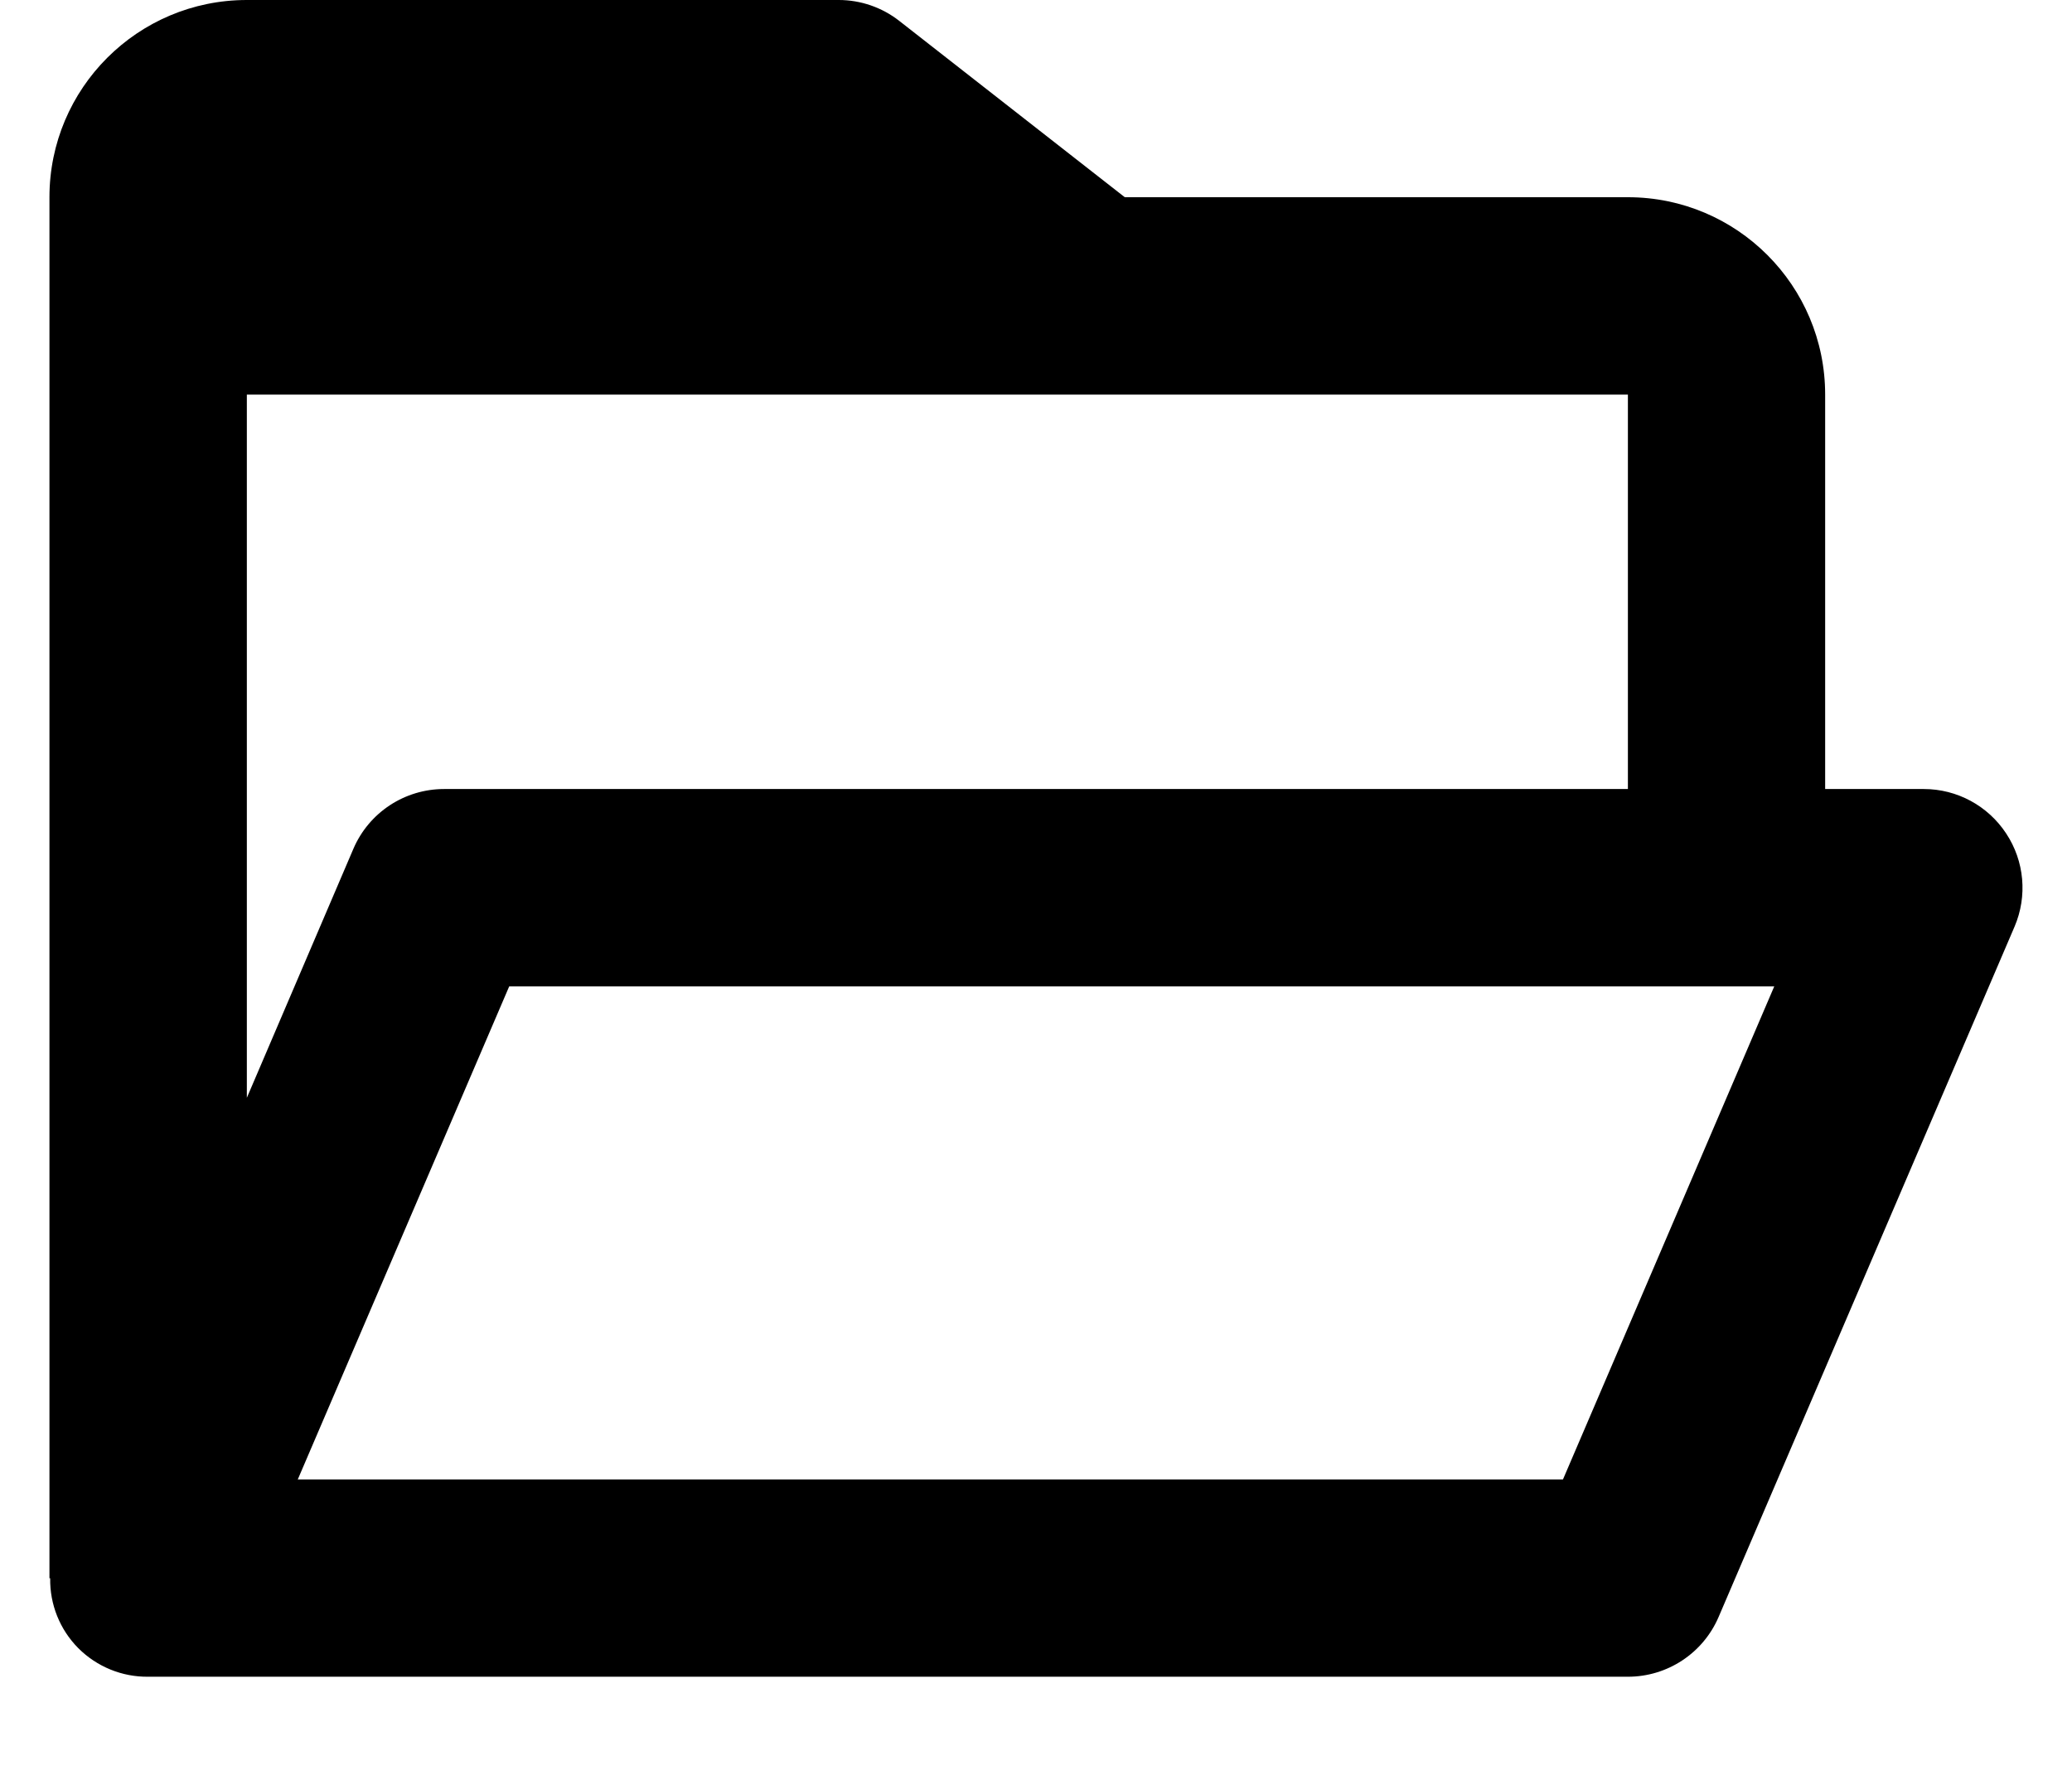 <svg width="1em" height="0.857em" viewBox="0 0 14 12" fill="none" xmlns="http://www.w3.org/2000/svg">
  <path d="M11 11.333H1C0.823 11.335 0.653 11.265 0.528 11.14C0.403 11.014 0.335 10.844 0.338 10.667H0.333V1.333C0.333 0.597 0.93 0 1.667 0H5.667C5.815 0 5.96 0.05 6.077 0.142L7.6 1.333H11C11.736 1.333 12.333 1.93 12.333 2.667V5.333H13C13.224 5.333 13.433 5.446 13.556 5.633C13.68 5.82 13.701 6.057 13.613 6.263L11.613 10.929C11.508 11.174 11.267 11.333 11 11.333ZM3.44 6.667L2.011 10H10.561L11.989 6.667H3.44ZM1.667 2.667V7.42L2.387 5.737C2.492 5.492 2.733 5.333 3 5.333H11V2.667H1.667Z" fill="currentColor"/>
</svg>